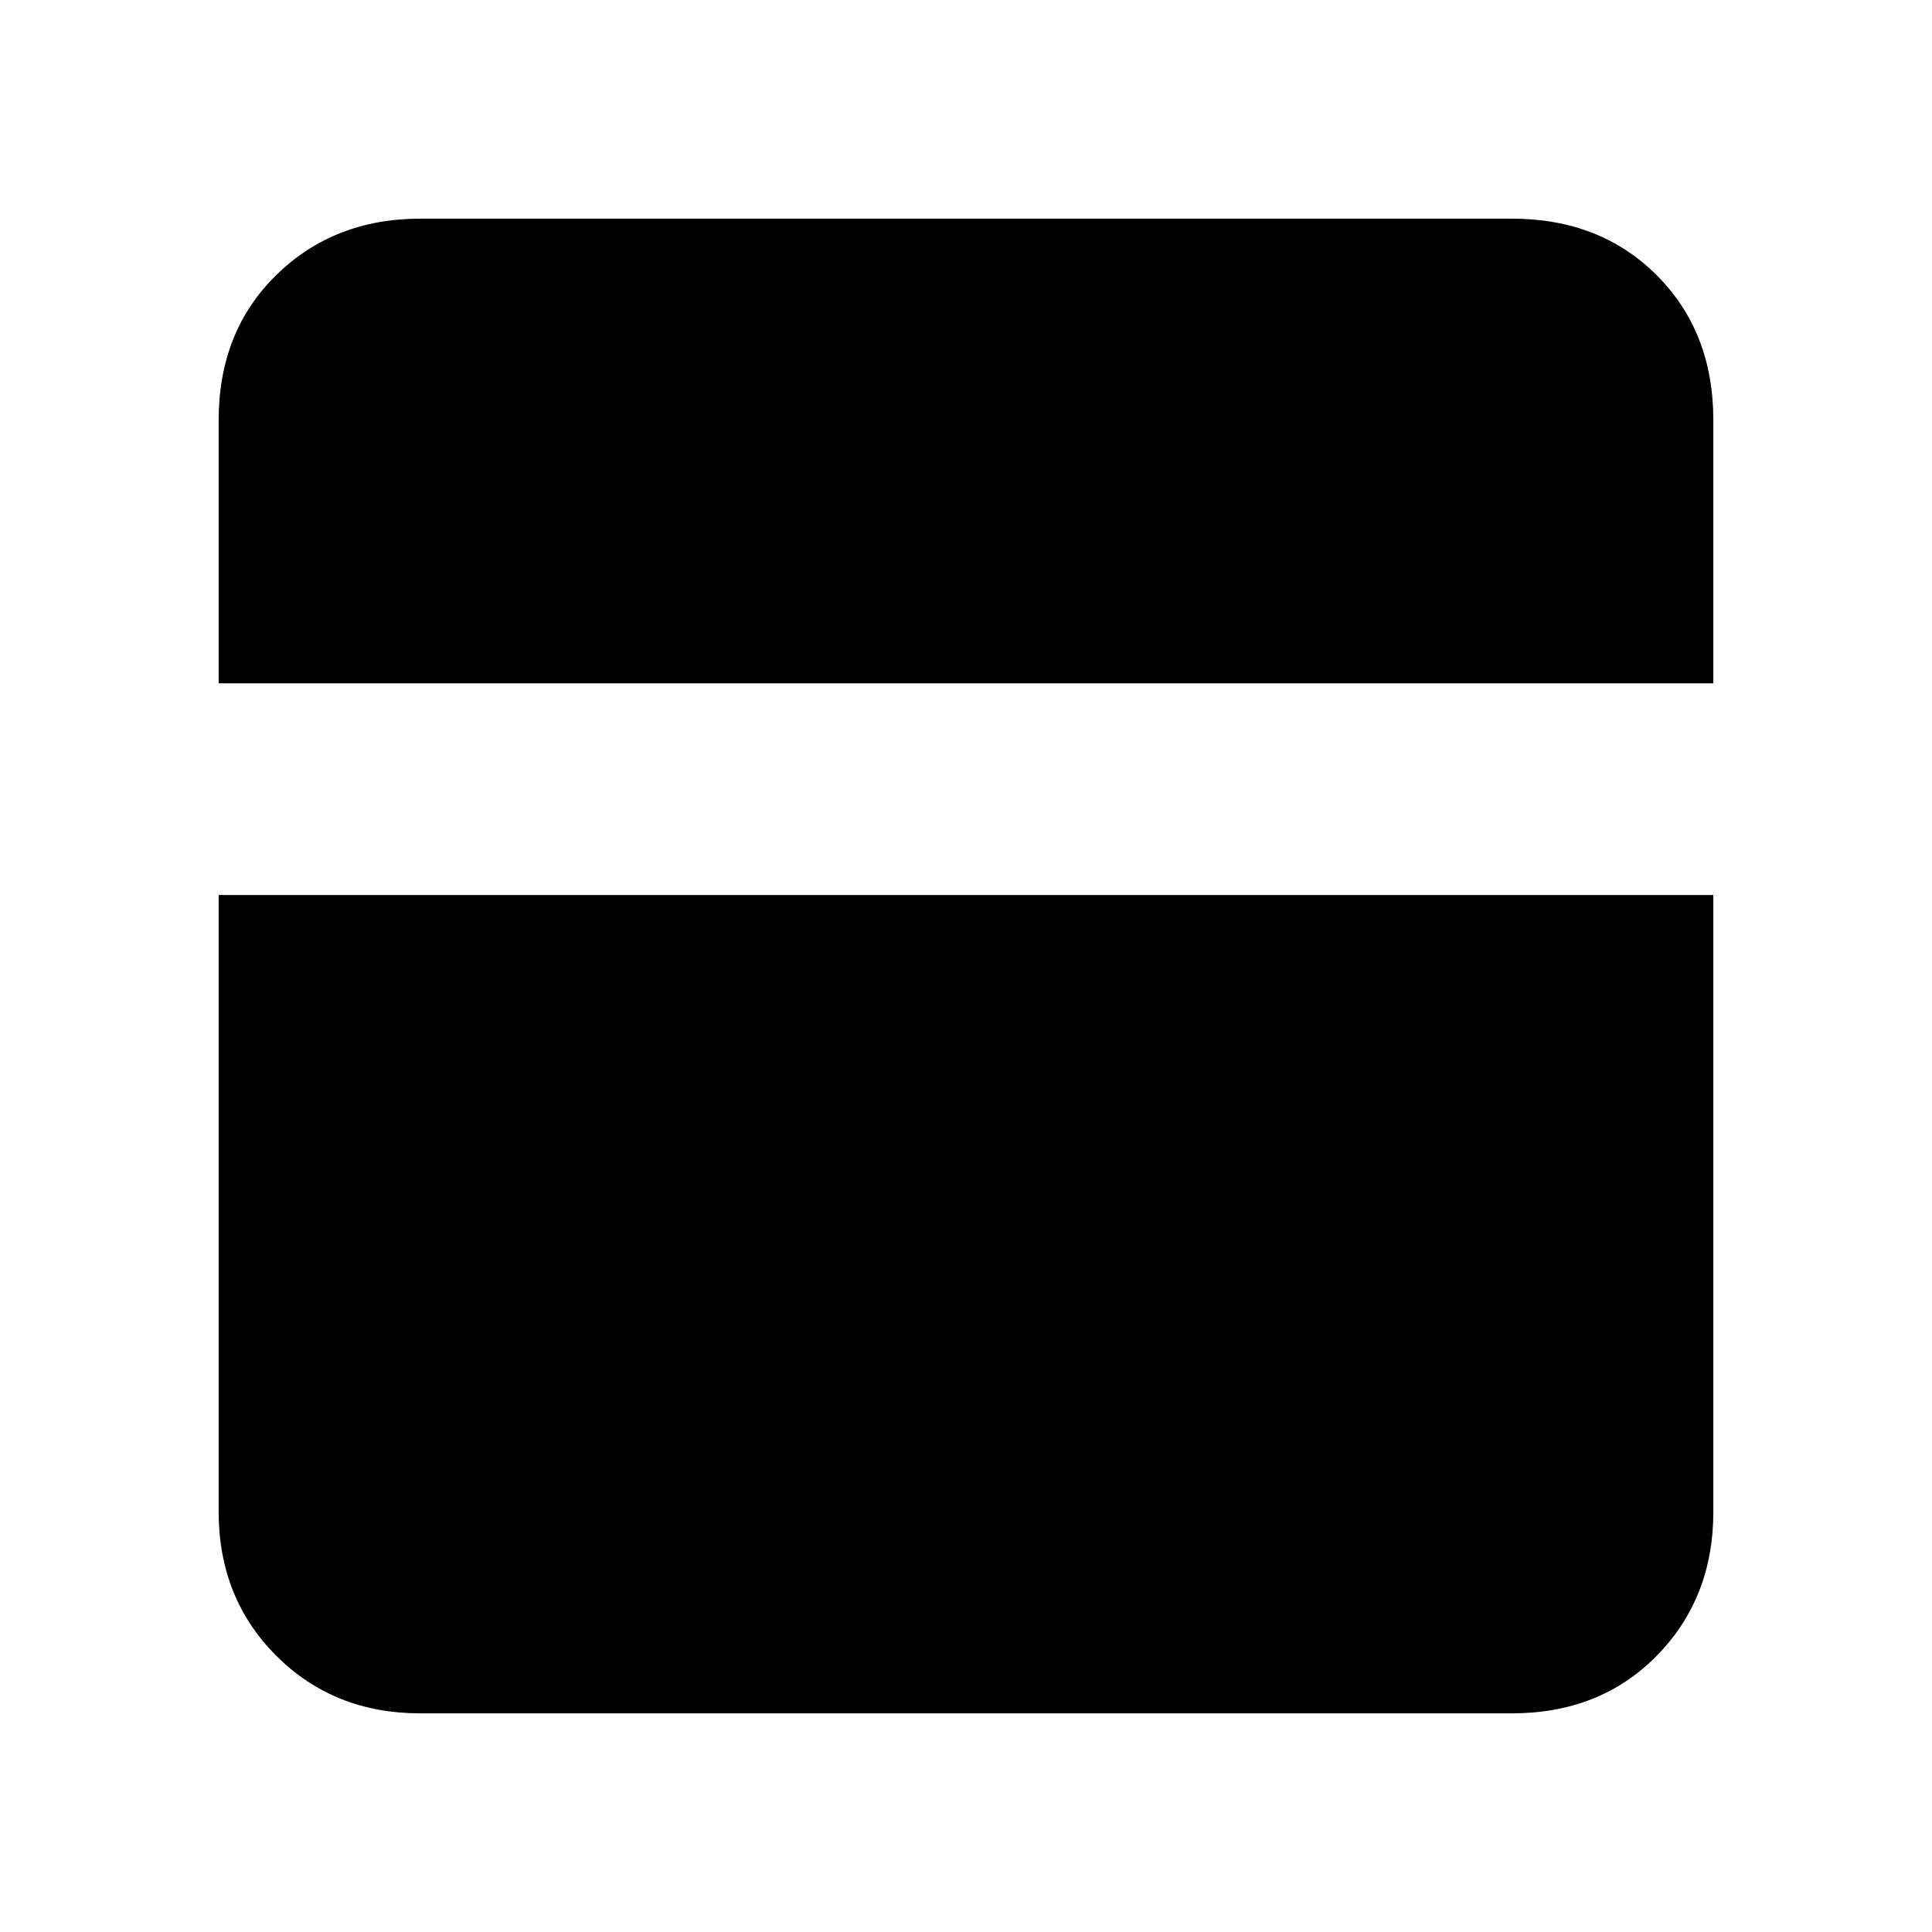 <svg xmlns="http://www.w3.org/2000/svg" height="20" viewBox="0 -960 960 960" width="20"><path d="M208.83-108.65q-42.93 0-71.56-28.62-28.62-28.63-28.62-71.56v-306.45h742.7v306.45q0 42.93-28.12 71.56-28.13 28.62-72.06 28.62H208.83ZM108.65-620.46v-130.69q0-44.13 28.62-72.17 28.63-28.03 71.56-28.03h542.34q43.93 0 72.06 28.12 28.12 28.13 28.12 72.06v130.71h-742.7Z"/></svg>